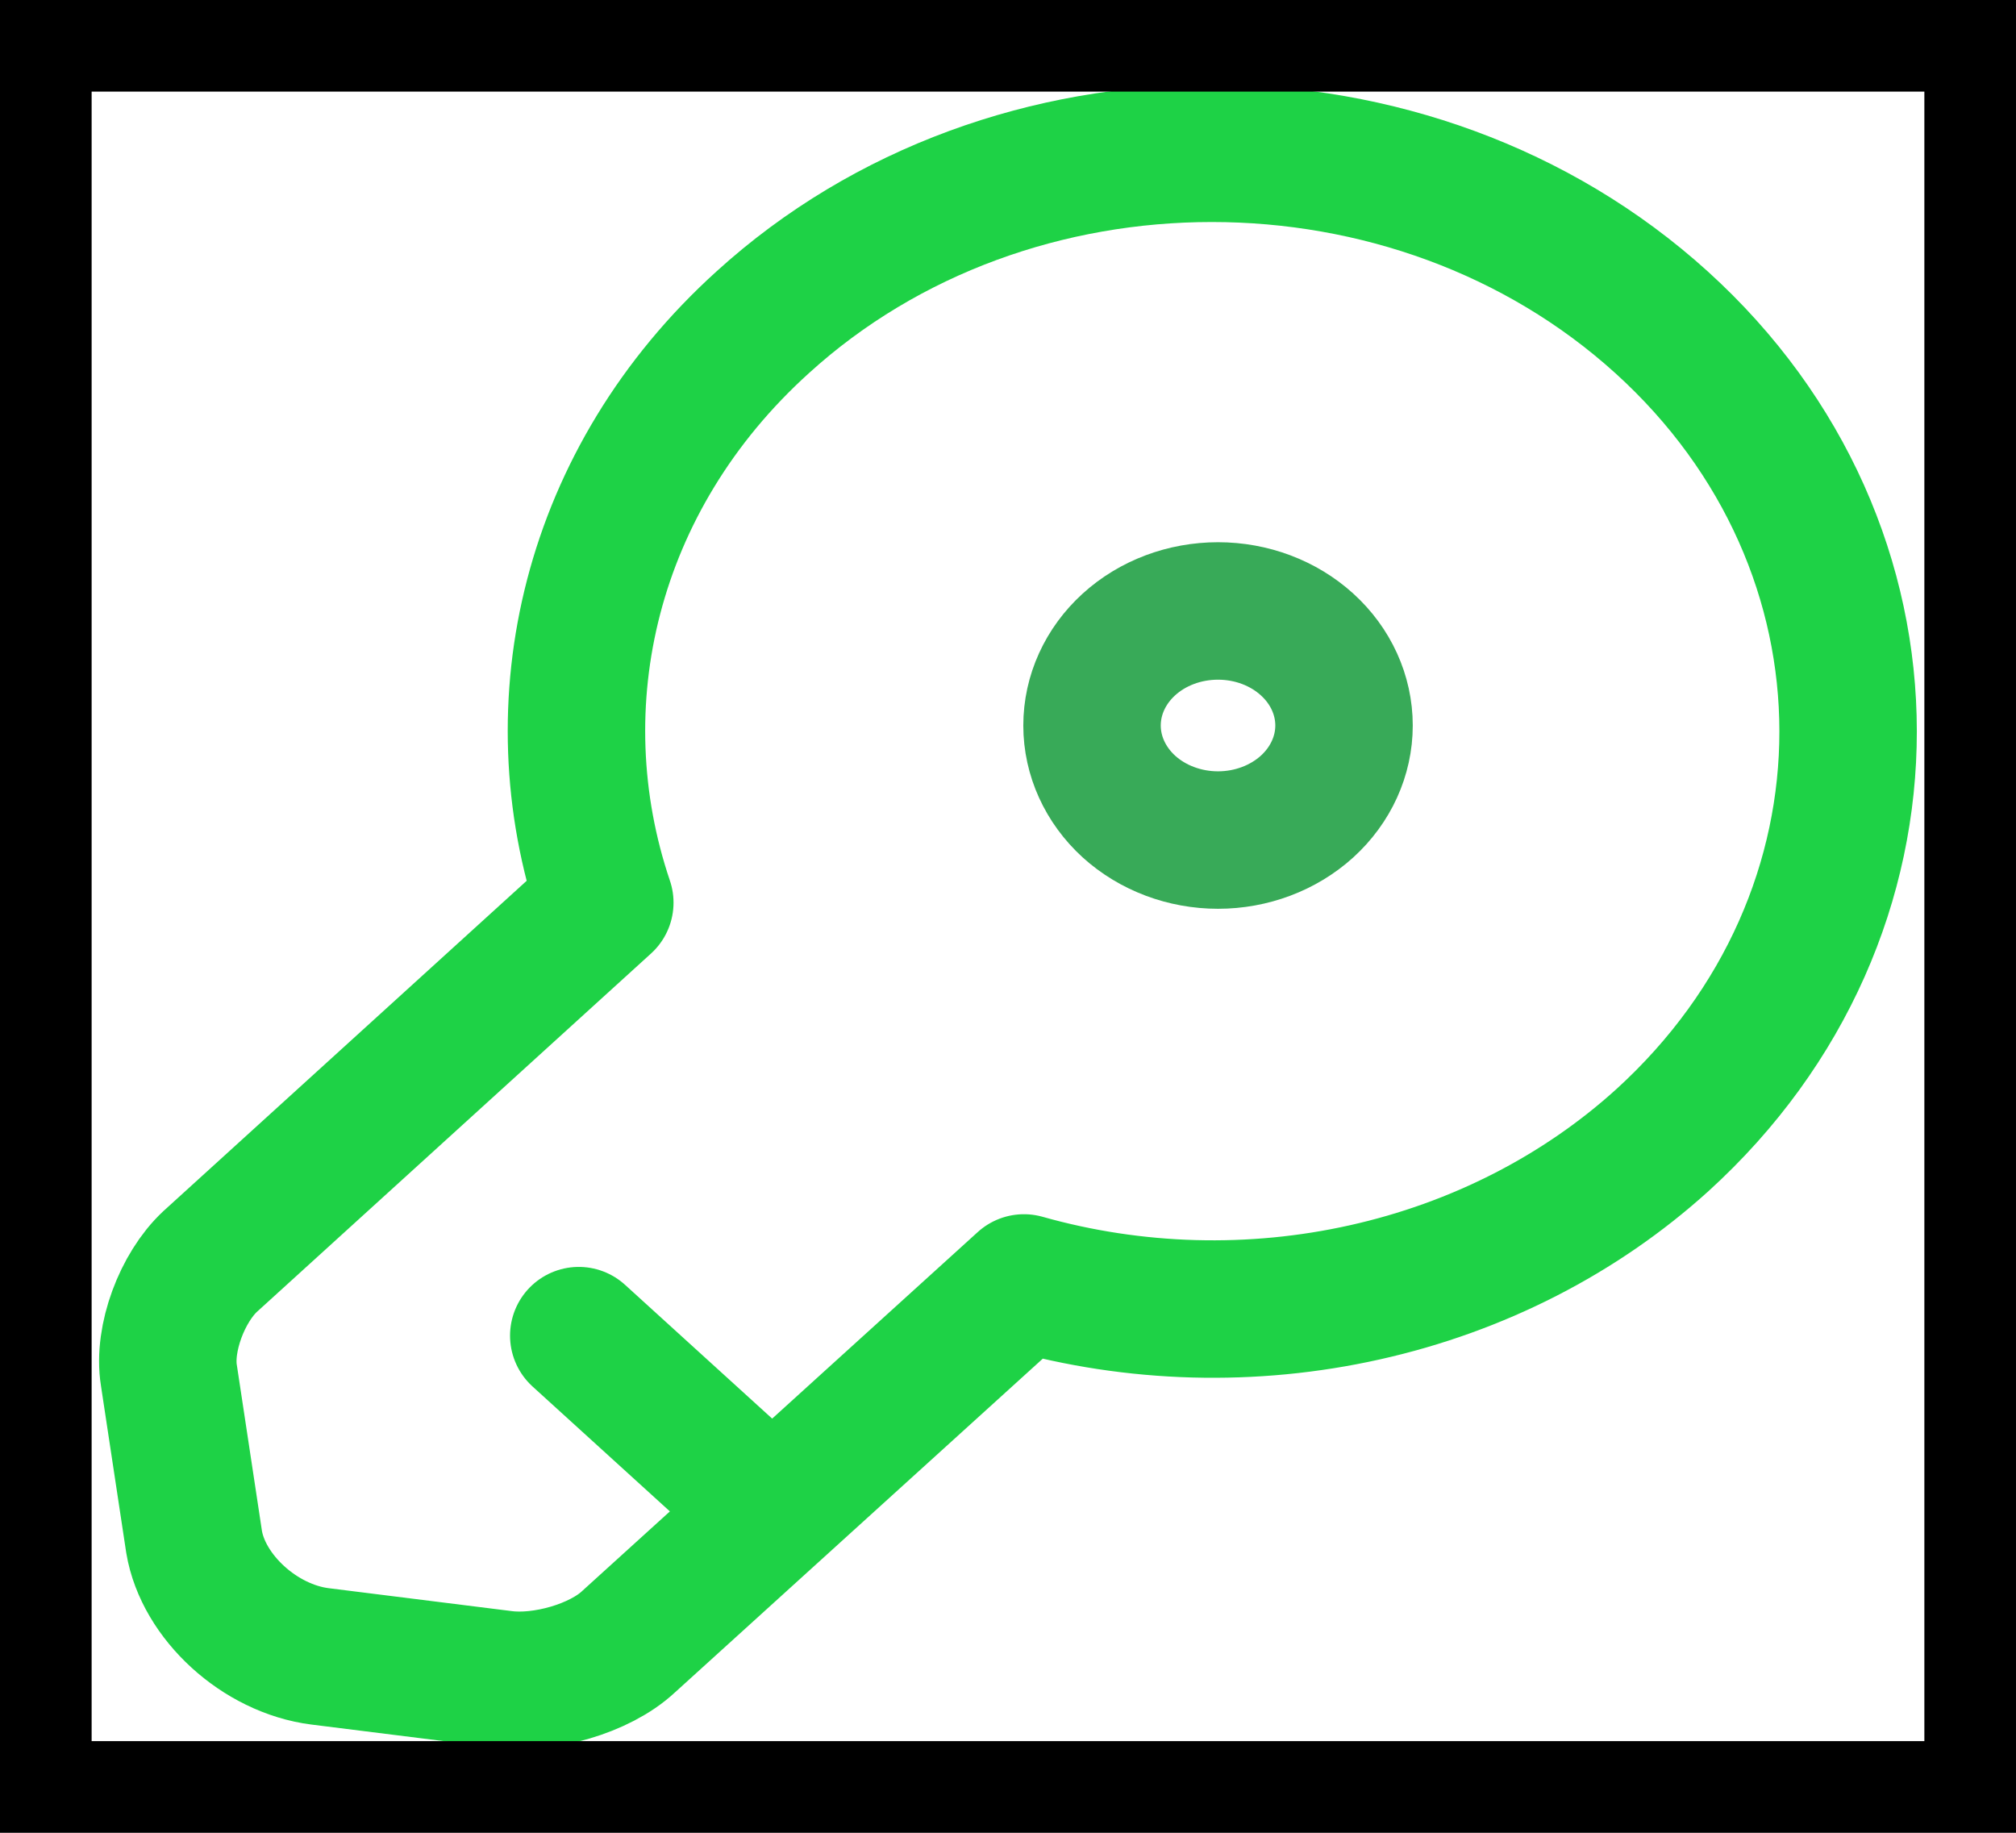 <svg width="22" height="20" viewBox="0 0 22 20" fill="none" xmlns="http://www.w3.org/2000/svg">
<path d="M6.316 14.575L8.424 16.492M18.141 12.442C17.246 13.253 16.124 13.828 14.896 14.102C13.668 14.377 12.381 14.341 11.174 14L6.857 17.917C6.545 18.208 5.931 18.383 5.491 18.325L3.493 18.075C2.833 17.992 2.218 17.425 2.118 16.825L1.843 15.008C1.778 14.608 1.989 14.05 2.292 13.767L6.6 9.85C5.867 7.683 6.435 5.225 8.323 3.517C11.027 1.058 15.418 1.058 18.132 3.517C20.845 5.975 20.845 9.983 18.141 12.442Z" stroke="#1ED246" stroke-width="1.5" stroke-miterlimit="10" stroke-linecap="round" stroke-linejoin="round"/>
<path d="M13.292 9.167C13.656 9.167 14.006 9.035 14.264 8.801C14.522 8.566 14.667 8.248 14.667 7.917C14.667 7.585 14.522 7.267 14.264 7.033C14.006 6.798 13.656 6.667 13.292 6.667C12.927 6.667 12.577 6.798 12.319 7.033C12.062 7.267 11.917 7.585 11.917 7.917C11.917 8.248 12.062 8.566 12.319 8.801C12.577 9.035 12.927 9.167 13.292 9.167Z" stroke="#38AA58" stroke-width="1.5" stroke-linecap="round" stroke-linejoin="round"/>
<rect x="0.5" y="0.5" width="21" height="19" stroke="black"/>
</svg>
